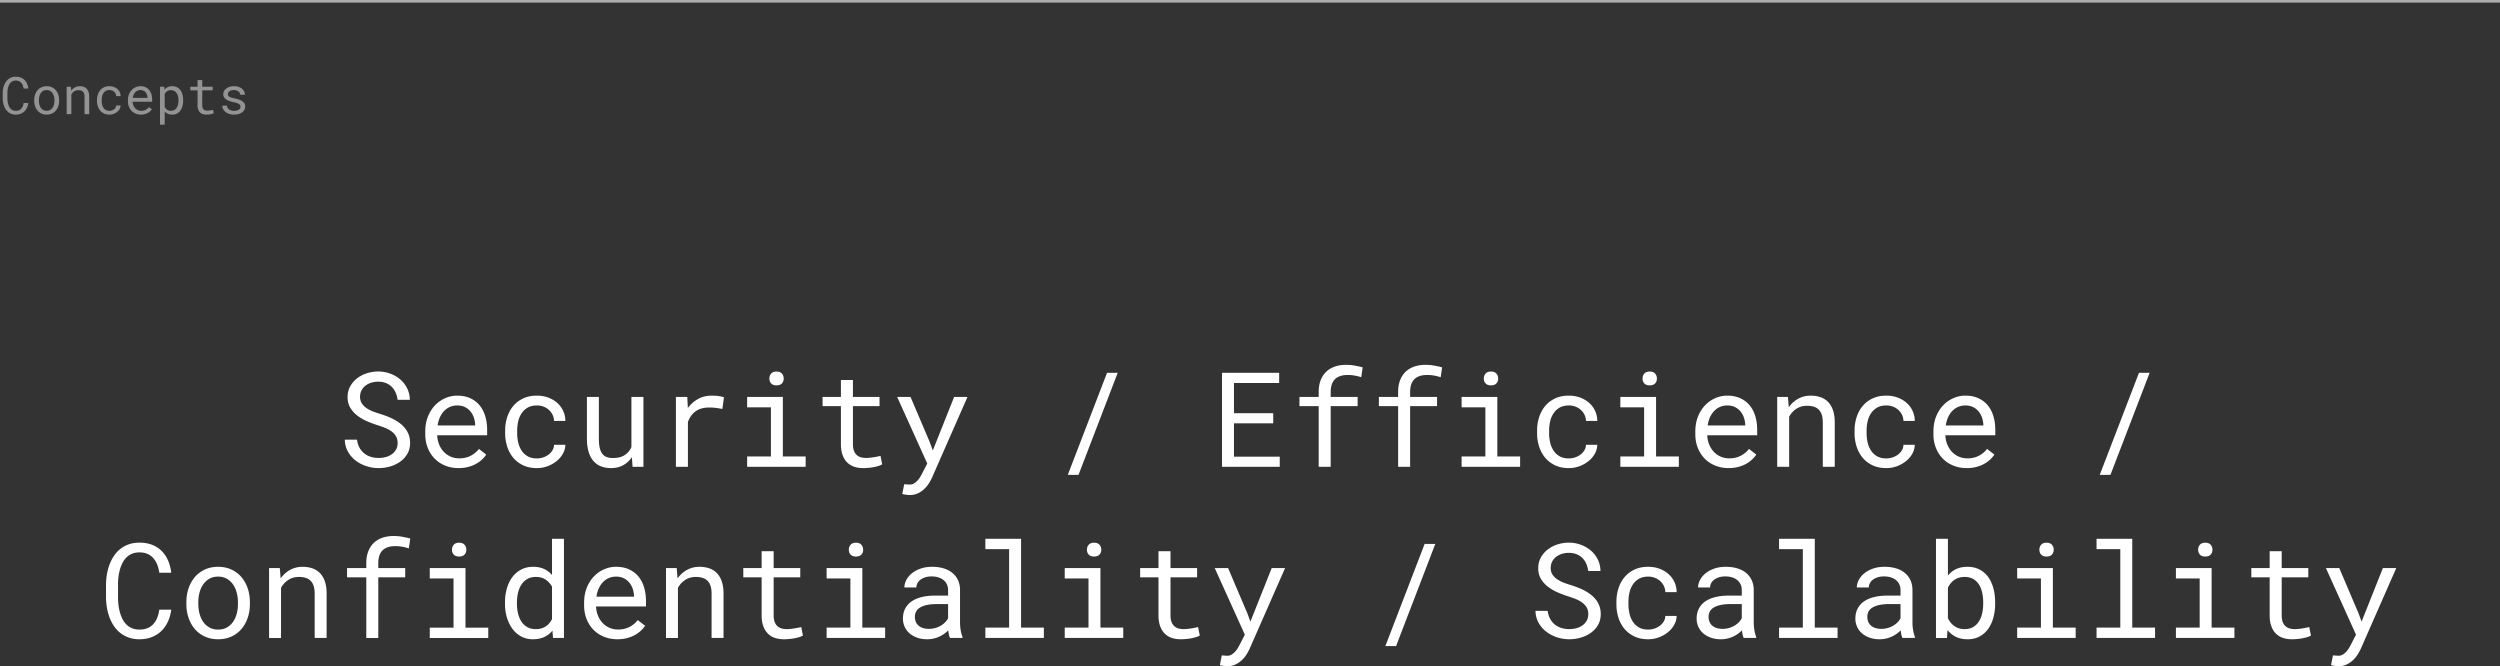 <svg height="257" width="964" xmlns="http://www.w3.org/2000/svg"><rect width="100%" height="100%" fill="#333333" stroke="none"/><g fill="none" fill-rule="evenodd"><path d="m153.326 170.836c0-1.112-.253-2.05-.76-2.814a6.77 6.77 0 0 0 -1.954-1.93 12.722 12.722 0 0 0 -2.627-1.307 73.27 73.27 0 0 0 -2.752-.947 41.445 41.445 0 0 1 -3.897-1.494 16.992 16.992 0 0 1 -3.61-2.141 10.79 10.79 0 0 1 -2.665-3.001c-.69-1.154-1.034-2.511-1.034-4.072 0-1.56.345-2.955 1.034-4.183a10.042 10.042 0 0 1 2.701-3.113 12.172 12.172 0 0 1 3.786-1.93c1.41-.44 2.83-.66 4.258-.66 1.577 0 3.096.262 4.557.785a12.595 12.595 0 0 1 3.885 2.203 10.789 10.789 0 0 1 2.714 3.437c.68 1.345 1.038 2.847 1.071 4.507h-4.731c-.133-1.046-.39-1.996-.772-2.851a7.052 7.052 0 0 0 -1.52-2.204 6.662 6.662 0 0 0 -2.253-1.432c-.872-.34-1.855-.51-2.951-.51-.88 0-1.74.124-2.577.373a6.93 6.93 0 0 0 -2.242 1.12 5.598 5.598 0 0 0 -1.569 1.844c-.39.73-.585 1.577-.585 2.54.017 1.046.282 1.93.797 2.652a6.879 6.879 0 0 0 1.955 1.83c.789.498 1.644.913 2.565 1.245s1.789.623 2.602.872c.897.282 1.801.602 2.715.959.913.356 1.793.767 2.64 1.232.846.465 1.634.988 2.365 1.569.73.581 1.37 1.241 1.917 1.98a9.018 9.018 0 0 1 1.283 2.44c.307.888.46 1.872.46 2.951 0 1.627-.36 3.047-1.083 4.258a9.766 9.766 0 0 1 -2.801 3.026c-1.146.805-2.44 1.411-3.885 1.818a15.92 15.92 0 0 1 -4.333.61 15.32 15.32 0 0 1 -4.731-.747 13.584 13.584 0 0 1 -4.147-2.154 11.283 11.283 0 0 1 -2.975-3.437c-.764-1.353-1.17-2.892-1.22-4.619h4.706c.15 1.129.456 2.13.921 3a7.32 7.32 0 0 0 1.793 2.217 7.523 7.523 0 0 0 2.528 1.37c.954.307 1.996.46 3.125.46.897 0 1.78-.112 2.652-.336a7.165 7.165 0 0 0 2.328-1.046 5.747 5.747 0 0 0 1.669-1.793c.432-.722.647-1.581.647-2.577zm23.533 9.662c-1.892 0-3.631-.324-5.217-.971-1.585-.648-2.943-1.552-4.071-2.714-1.13-1.163-2.01-2.54-2.64-4.134-.631-1.594-.946-3.329-.946-5.205v-1.046c0-2.175.348-4.121 1.046-5.84.697-1.718 1.622-3.17 2.776-4.357a12.114 12.114 0 0 1 3.935-2.727 11.35 11.35 0 0 1 4.52-.946c1.942 0 3.64.336 5.092 1.008 1.453.673 2.66 1.602 3.623 2.79.963 1.186 1.681 2.585 2.154 4.195s.71 3.354.71 5.23v2.067h-19.25c.05 1.228.287 2.382.71 3.461a8.991 8.991 0 0 0 1.743 2.826 8.054 8.054 0 0 0 2.653 1.906c1.029.464 2.166.697 3.411.697 1.644 0 3.105-.332 4.383-.996a9.507 9.507 0 0 0 3.187-2.64l2.814 2.191a10.69 10.69 0 0 1 -1.68 1.955 11.604 11.604 0 0 1 -2.329 1.656c-.88.482-1.876.868-2.988 1.158s-2.324.436-3.636.436zm-.598-24.155c-.93 0-1.81.17-2.64.51s-1.576.839-2.24 1.494c-.664.656-1.225 1.461-1.681 2.416-.457.955-.776 2.054-.959 3.3h14.493v-.35c-.05-.896-.22-1.784-.51-2.664a7.423 7.423 0 0 0 -1.283-2.365 6.417 6.417 0 0 0 -2.129-1.694c-.855-.431-1.872-.647-3.05-.647zm30.78 20.42c.83 0 1.64-.133 2.428-.399a7.166 7.166 0 0 0 2.104-1.108 5.772 5.772 0 0 0 1.482-1.668c.373-.64.568-1.333.585-2.08h4.358a7.144 7.144 0 0 1 -.934 3.424 9.837 9.837 0 0 1 -2.428 2.864 12.328 12.328 0 0 1 -3.486 1.967 11.65 11.65 0 0 1 -4.11.735c-2.041 0-3.826-.365-5.353-1.096-1.528-.73-2.802-1.714-3.823-2.95-1.02-1.237-1.789-2.665-2.303-4.284a16.788 16.788 0 0 1 -.772-5.117v-1.046c0-1.776.257-3.478.772-5.105.514-1.627 1.282-3.059 2.303-4.296s2.295-2.22 3.823-2.95c1.527-.731 3.312-1.096 5.354-1.096 1.594 0 3.059.253 4.395.76 1.336.505 2.49 1.194 3.461 2.066a9.36 9.36 0 0 1 2.279 3.1 9.094 9.094 0 0 1 .822 3.835h-4.358a5.611 5.611 0 0 0 -.536-2.303 6.268 6.268 0 0 0 -1.382-1.905 6.39 6.39 0 0 0 -2.079-1.295 7.07 7.07 0 0 0 -2.602-.473c-1.428 0-2.627.286-3.599.859a6.997 6.997 0 0 0 -2.353 2.241 9.45 9.45 0 0 0 -1.282 3.1 15.746 15.746 0 0 0 -.386 3.462v1.046c0 1.178.128 2.345.386 3.499a9.603 9.603 0 0 0 1.27 3.112 6.882 6.882 0 0 0 2.34 2.242c.972.572 2.18.859 3.624.859zm36.606-.473c-.896 1.328-2.017 2.361-3.362 3.1-1.344.739-2.897 1.108-4.656 1.108-1.411 0-2.69-.22-3.835-.66a7.354 7.354 0 0 1 -2.939-2.054c-.813-.93-1.44-2.113-1.88-3.549s-.66-3.158-.66-5.167v-16.012h4.607v16.062c0 1.46.116 2.673.349 3.635.232.963.58 1.731 1.046 2.304a3.736 3.736 0 0 0 1.705 1.208c.673.232 1.449.348 2.329.348 1.876 0 3.39-.382 4.545-1.145a6.95 6.95 0 0 0 2.577-3.088v-19.324h4.632v26.944h-4.184zm30.78-23.732c.431 0 .88.012 1.344.037.465.025.91.066 1.333.124.423.059.813.13 1.17.212.357.083.652.174.884.274l-.623 4.507c-.896-.199-1.747-.344-2.552-.435a22.44 22.44 0 0 0 -2.528-.137c-2.158 0-3.905.49-5.242 1.469-1.336.98-2.32 2.349-2.95 4.109v17.282h-4.632v-26.944h4.382l.225 4.283c1.095-1.478 2.41-2.644 3.947-3.499 1.535-.855 3.283-1.282 5.242-1.282zm13.67.498h13.772v22.96h8.79v3.984h-22.561v-3.984h9.164v-18.951h-9.164v-4.01zm8.567-7.073c0-.763.229-1.407.685-1.93.457-.522 1.15-.784 2.08-.784.913 0 1.602.262 2.066.784.465.523.698 1.167.698 1.93 0 .747-.233 1.37-.698 1.868-.464.498-1.153.747-2.067.747-.93 0-1.622-.249-2.079-.747-.456-.498-.685-1.12-.685-1.868zm32.224.548v6.525h10.26v3.56h-10.26v14.643c0 1.046.133 1.91.398 2.59.266.68.631 1.224 1.096 1.631s1 .693 1.606.86c.606.165 1.25.248 1.93.248.498 0 1.013-.029 1.544-.087s1.05-.128 1.557-.211c.506-.083.979-.17 1.419-.262.44-.091.801-.17 1.083-.236l.648 3.262a6.445 6.445 0 0 1 -1.395.61c-.548.174-1.145.324-1.793.448-.647.125-1.332.22-2.054.286-.722.067-1.44.1-2.154.1-1.196 0-2.312-.17-3.35-.51a6.943 6.943 0 0 1 -2.702-1.62c-.763-.738-1.365-1.692-1.805-2.863-.44-1.17-.66-2.586-.66-4.246v-14.642h-7.072v-3.561h7.072v-6.525zm29.609 23.906 1.195 3.263 8.218-20.644h5.155l-13.672 31.103a18.716 18.716 0 0 1 -1.207 2.216 11.24 11.24 0 0 1 -1.781 2.167 9.472 9.472 0 0 1 -2.44 1.668c-.93.448-2 .672-3.213.672a7.8 7.8 0 0 1 -.722-.037 13.054 13.054 0 0 1 -1.544-.237 80.2 80.2 0 0 1 -.573-.124l.747-3.76c.117 0 .274.008.474.025l.622.05a17.775 17.775 0 0 0 1.096.05c.63 0 1.208-.175 1.73-.524a6.635 6.635 0 0 0 1.395-1.245c.407-.481.755-.98 1.046-1.494.29-.515.519-.938.685-1.27l1.843-3.586-11.605-25.674h5.155zm57.375 12.676h-4.134l15.14-39.37h4.11zm75.08-19.872h-15.14v12.85h17.656v3.909h-22.263v-36.258h22.038v3.935h-17.431v11.654h15.14zm17.532 16.759v-23.383h-7.421v-3.561h7.42v-1.893c0-1.726.254-3.241.76-4.545.507-1.303 1.22-2.394 2.142-3.274.921-.88 2.03-1.544 3.324-1.992 1.295-.449 2.74-.673 4.333-.673 1.096 0 2.163.092 3.2.274 1.038.183 2.104.415 3.2.697l-.548 3.81a17.896 17.896 0 0 0 -2.378-.61 15.328 15.328 0 0 0 -2.901-.261c-2.158.016-3.781.564-4.868 1.643-1.088 1.08-1.632 2.723-1.632 4.931v1.893h10.385v3.56h-10.385v23.384zm30.63 0v-23.383h-7.421v-3.561h7.42v-1.893c0-1.726.254-3.241.76-4.545.506-1.303 1.22-2.394 2.142-3.274.921-.88 2.03-1.544 3.324-1.992 1.295-.449 2.74-.673 4.333-.673 1.096 0 2.162.092 3.2.274 1.038.183 2.104.415 3.2.697l-.548 3.81a17.896 17.896 0 0 0 -2.378-.61 15.328 15.328 0 0 0 -2.901-.261c-2.158.016-3.781.564-4.869 1.643-1.087 1.08-1.63 2.723-1.63 4.931v1.893h10.384v3.56h-10.385v23.384zm24.479-26.944h13.77v22.96h8.791v3.984h-22.561v-3.984h9.164v-18.951h-9.164v-4.01zm8.566-7.073c0-.763.228-1.407.685-1.93.456-.522 1.15-.784 2.08-.784.912 0 1.601.262 2.066.784.465.523.697 1.167.697 1.93 0 .747-.232 1.37-.697 1.868s-1.154.747-2.067.747c-.93 0-1.623-.249-2.08-.747-.456-.498-.684-1.12-.684-1.868zm32.796 30.78c.83 0 1.64-.133 2.428-.399a7.166 7.166 0 0 0 2.105-1.108 5.772 5.772 0 0 0 1.481-1.668c.374-.64.569-1.333.585-2.08h4.358a7.144 7.144 0 0 1 -.933 3.424 9.837 9.837 0 0 1 -2.428 2.864 12.328 12.328 0 0 1 -3.487 1.967 11.65 11.65 0 0 1 -4.109.735c-2.042 0-3.826-.365-5.354-1.096-1.527-.73-2.801-1.714-3.822-2.95-1.021-1.237-1.789-2.665-2.304-4.284a16.788 16.788 0 0 1 -.772-5.117v-1.046c0-1.776.258-3.478.772-5.105.515-1.627 1.283-3.059 2.304-4.296 1.02-1.237 2.295-2.22 3.822-2.95 1.528-.731 3.312-1.096 5.354-1.096 1.594 0 3.06.253 4.396.76 1.336.505 2.49 1.194 3.461 2.066a9.36 9.36 0 0 1 2.279 3.1 9.094 9.094 0 0 1 .821 3.835h-4.358a5.611 5.611 0 0 0 -.535-2.303 6.268 6.268 0 0 0 -1.382-1.905 6.39 6.39 0 0 0 -2.08-1.295 7.07 7.07 0 0 0 -2.602-.473c-1.427 0-2.627.286-3.598.859a6.997 6.997 0 0 0 -2.353 2.241 9.45 9.45 0 0 0 -1.283 3.1 15.746 15.746 0 0 0 -.386 3.462v1.046c0 1.178.129 2.345.386 3.499a9.603 9.603 0 0 0 1.27 3.112 6.882 6.882 0 0 0 2.341 2.242c.971.572 2.179.859 3.623.859zm19.847-23.707h13.771v22.96h8.791v3.984h-22.562v-3.984h9.165v-18.951h-9.165v-4.01zm8.567-7.073c0-.763.228-1.407.685-1.93.456-.522 1.15-.784 2.08-.784.912 0 1.601.262 2.066.784.465.523.697 1.167.697 1.93 0 .747-.232 1.37-.697 1.868s-1.154.747-2.067.747c-.93 0-1.623-.249-2.08-.747-.456-.498-.684-1.12-.684-1.868zm33.22 34.515c-1.893 0-3.632-.324-5.217-.971-1.586-.648-2.943-1.552-4.072-2.714-1.129-1.163-2.009-2.54-2.64-4.134-.63-1.594-.946-3.329-.946-5.205v-1.046c0-2.175.349-4.121 1.046-5.84.697-1.718 1.623-3.17 2.777-4.357a12.114 12.114 0 0 1 3.934-2.727 11.35 11.35 0 0 1 4.52-.946c1.942 0 3.64.336 5.092 1.008 1.453.673 2.66 1.602 3.624 2.79.963 1.186 1.68 2.585 2.154 4.195.473 1.61.71 3.354.71 5.23v2.067h-19.25c.05 1.228.286 2.382.71 3.461a8.991 8.991 0 0 0 1.743 2.826 8.054 8.054 0 0 0 2.652 1.906c1.03.464 2.167.697 3.412.697 1.643 0 3.104-.332 4.382-.996a9.507 9.507 0 0 0 3.188-2.64l2.814 2.191a10.69 10.69 0 0 1 -1.681 1.955 11.604 11.604 0 0 1 -2.328 1.656c-.88.482-1.876.868-2.989 1.158-1.112.29-2.324.436-3.635.436zm-.598-24.155c-.93 0-1.81.17-2.64.51s-1.577.839-2.24 1.494c-.665.656-1.225 1.461-1.682 2.416-.456.955-.776 2.054-.959 3.3h14.494v-.35c-.05-.896-.22-1.784-.51-2.664a7.423 7.423 0 0 0 -1.283-2.365 6.417 6.417 0 0 0 -2.13-1.694c-.854-.431-1.871-.647-3.05-.647zm23.433-3.287.324 3.984c.98-1.394 2.183-2.486 3.61-3.275 1.428-.788 3.022-1.19 4.782-1.207 1.411 0 2.693.199 3.847.597a7.354 7.354 0 0 1 2.951 1.868c.814.847 1.44 1.922 1.88 3.225s.66 2.851.66 4.644v17.108h-4.607v-17.008c0-1.196-.132-2.208-.398-3.038s-.66-1.503-1.183-2.017a4.621 4.621 0 0 0 -1.917-1.121c-.756-.233-1.623-.349-2.603-.349-1.544 0-2.9.386-4.071 1.158a8.539 8.539 0 0 0 -2.802 3.05v19.325h-4.607v-26.944zm37.951 23.707c.83 0 1.64-.133 2.428-.399a7.166 7.166 0 0 0 2.104-1.108 5.772 5.772 0 0 0 1.482-1.668c.374-.64.569-1.333.585-2.08h4.358a7.144 7.144 0 0 1 -.934 3.424 9.837 9.837 0 0 1 -2.428 2.864 12.328 12.328 0 0 1 -3.486 1.967 11.65 11.65 0 0 1 -4.109.735c-2.042 0-3.826-.365-5.354-1.096-1.527-.73-2.801-1.714-3.822-2.95-1.021-1.237-1.79-2.665-2.304-4.284a16.788 16.788 0 0 1 -.772-5.117v-1.046c0-1.776.258-3.478.772-5.105.515-1.627 1.283-3.059 2.304-4.296 1.02-1.237 2.295-2.22 3.822-2.95 1.528-.731 3.312-1.096 5.354-1.096 1.594 0 3.06.253 4.396.76 1.336.505 2.49 1.194 3.46 2.066a9.36 9.36 0 0 1 2.28 3.1 9.094 9.094 0 0 1 .821 3.835h-4.358a5.611 5.611 0 0 0 -.535-2.303 6.268 6.268 0 0 0 -1.382-1.905 6.39 6.39 0 0 0 -2.08-1.295 7.07 7.07 0 0 0 -2.602-.473c-1.427 0-2.627.286-3.598.859a6.997 6.997 0 0 0 -2.353 2.241 9.45 9.45 0 0 0 -1.283 3.1 15.746 15.746 0 0 0 -.386 3.462v1.046c0 1.178.129 2.345.386 3.499a9.603 9.603 0 0 0 1.27 3.112 6.882 6.882 0 0 0 2.341 2.242c.971.572 2.179.859 3.623.859zm31.029 3.735c-1.893 0-3.632-.324-5.217-.971-1.586-.648-2.943-1.552-4.072-2.714-1.129-1.163-2.009-2.54-2.64-4.134-.63-1.594-.946-3.329-.946-5.205v-1.046c0-2.175.349-4.121 1.046-5.84.697-1.718 1.623-3.17 2.777-4.357a12.114 12.114 0 0 1 3.934-2.727 11.35 11.35 0 0 1 4.52-.946c1.942 0 3.64.336 5.092 1.008 1.453.673 2.66 1.602 3.624 2.79.963 1.186 1.68 2.585 2.154 4.195.473 1.61.71 3.354.71 5.23v2.067h-19.25c.05 1.228.286 2.382.71 3.461a8.991 8.991 0 0 0 1.743 2.826 8.054 8.054 0 0 0 2.652 1.906c1.03.464 2.166.697 3.412.697 1.643 0 3.104-.332 4.382-.996a9.507 9.507 0 0 0 3.188-2.64l2.814 2.191a10.69 10.69 0 0 1 -1.681 1.955 11.604 11.604 0 0 1 -2.328 1.656c-.88.482-1.876.868-2.989 1.158-1.112.29-2.324.436-3.635.436zm-.598-24.155c-.93 0-1.81.17-2.64.51s-1.577.839-2.241 1.494c-.664.656-1.224 1.461-1.68 2.416-.457.955-.777 2.054-.96 3.3h14.494v-.35c-.05-.896-.22-1.784-.51-2.664a7.423 7.423 0 0 0 -1.283-2.365 6.417 6.417 0 0 0 -2.13-1.694c-.855-.431-1.871-.647-3.05-.647zm55.98 26.77h-4.133l15.14-39.37h4.11zm-747.755 51.98c-.216 1.677-.647 3.216-1.295 4.62-.647 1.402-1.49 2.606-2.527 3.61-1.038 1.004-2.266 1.785-3.686 2.34-1.42.557-3 .835-4.744.835-1.494 0-2.851-.212-4.071-.635a11.206 11.206 0 0 1 -3.262-1.756 11.653 11.653 0 0 1 -2.466-2.64 16.032 16.032 0 0 1 -1.718-3.311 19.91 19.91 0 0 1 -1.021-3.76 25.485 25.485 0 0 1 -.361-3.985v-5.055c.016-1.345.137-2.673.361-3.984a19.91 19.91 0 0 1 1.021-3.76 16.345 16.345 0 0 1 1.718-3.325 11.54 11.54 0 0 1 2.466-2.652 11.244 11.244 0 0 1 3.25-1.756c1.211-.423 2.573-.635 4.083-.635 1.81 0 3.429.278 4.856.834 1.428.557 2.656 1.345 3.686 2.366s1.855 2.245 2.478 3.673c.622 1.428 1.033 3.005 1.232 4.732h-4.607a13.571 13.571 0 0 0 -.772-3.063 8.438 8.438 0 0 0 -1.469-2.49 6.503 6.503 0 0 0 -2.254-1.681c-.888-.407-1.938-.61-3.15-.61-1.095 0-2.062.178-2.9.535a6.682 6.682 0 0 0 -2.167 1.457 8.324 8.324 0 0 0 -1.52 2.141 14.027 14.027 0 0 0 -.983 2.59 18.55 18.55 0 0 0 -.535 2.802c-.108.954-.162 1.88-.162 2.776v5.105c0 .897.054 1.822.162 2.777.107.954.286 1.892.535 2.814.249.921.573 1.789.971 2.602a8.139 8.139 0 0 0 1.52 2.154 6.762 6.762 0 0 0 2.166 1.47c.83.356 1.801.535 2.913.535 1.212 0 2.262-.191 3.15-.573a6.316 6.316 0 0 0 2.254-1.606 7.974 7.974 0 0 0 1.47-2.44c.365-.939.622-1.956.771-3.051zm5.827-2.814c0-1.943.283-3.748.847-5.416.565-1.669 1.374-3.117 2.428-4.346a11.307 11.307 0 0 1 3.847-2.901c1.511-.706 3.213-1.058 5.105-1.058 1.91 0 3.624.352 5.143 1.058a11.275 11.275 0 0 1 3.86 2.901c1.054 1.229 1.863 2.677 2.428 4.346.564 1.668.846 3.473.846 5.416v.548c0 1.942-.282 3.743-.846 5.403-.565 1.66-1.374 3.105-2.428 4.333a11.17 11.17 0 0 1 -3.848 2.89c-1.51.696-3.212 1.045-5.105 1.045-1.909 0-3.623-.349-5.142-1.046a11.139 11.139 0 0 1 -3.86-2.889c-1.054-1.228-1.863-2.672-2.428-4.333-.564-1.66-.847-3.46-.847-5.403zm4.607.548c0 1.328.158 2.594.473 3.797.316 1.204.793 2.262 1.432 3.175a7.068 7.068 0 0 0 2.403 2.167c.963.531 2.084.797 3.362.797 1.262 0 2.37-.266 3.325-.797a7.105 7.105 0 0 0 2.39-2.167c.64-.913 1.117-1.971 1.432-3.175.316-1.203.473-2.47.473-3.797v-.548c0-1.312-.161-2.57-.485-3.773-.324-1.204-.805-2.262-1.445-3.175a7.23 7.23 0 0 0 -2.39-2.179c-.955-.54-2.071-.81-3.35-.81-1.278 0-2.39.27-3.336.81a7.272 7.272 0 0 0 -2.379 2.18c-.639.912-1.116 1.97-1.432 3.174a14.822 14.822 0 0 0 -.473 3.773zm31.427-13.771.324 3.984c.98-1.394 2.183-2.486 3.61-3.275 1.428-.788 3.022-1.19 4.782-1.207 1.411 0 2.694.199 3.847.597a7.354 7.354 0 0 1 2.951 1.868c.814.847 1.44 1.922 1.88 3.225s.66 2.851.66 4.644v17.108h-4.607v-17.008c0-1.196-.132-2.208-.398-3.038s-.66-1.503-1.183-2.017a4.621 4.621 0 0 0 -1.917-1.121c-.756-.233-1.623-.349-2.603-.349-1.544 0-2.9.386-4.071 1.158a8.539 8.539 0 0 0 -2.802 3.05v19.325h-4.607v-26.944zm33.344 26.944v-23.383h-7.42v-3.561h7.42v-1.893c0-1.726.253-3.241.76-4.545.506-1.303 1.22-2.394 2.141-3.274.922-.88 2.03-1.544 3.325-1.992 1.295-.449 2.74-.673 4.333-.673 1.096 0 2.162.092 3.2.274 1.037.183 2.104.415 3.2.697l-.548 3.81a17.896 17.896 0 0 0 -2.378-.61 15.328 15.328 0 0 0 -2.901-.261c-2.159.016-3.781.564-4.869 1.643-1.087 1.08-1.63 2.723-1.63 4.931v1.893h10.383v3.56h-10.384v23.384zm24.48-26.944h13.77v22.96h8.79v3.984h-22.56v-3.984h9.163v-18.951h-9.164v-4.01zm8.566-7.073c0-.763.228-1.407.685-1.93.456-.522 1.15-.784 2.079-.784.913 0 1.602.262 2.067.784.465.523.697 1.167.697 1.93 0 .747-.232 1.37-.697 1.868s-1.154.747-2.067.747c-.93 0-1.623-.249-2.08-.747-.456-.498-.684-1.12-.684-1.868zm20.445 20.32c0-2.008.253-3.855.76-5.54.505-1.685 1.228-3.134 2.166-4.346a10.061 10.061 0 0 1 3.399-2.838c1.328-.681 2.814-1.021 4.457-1.021 1.61 0 3.018.27 4.221.809a8.816 8.816 0 0 1 3.125 2.353v-13.97h4.607v38.25h-4.233l-.2-2.839a8.811 8.811 0 0 1 -3.212 2.49c-1.245.565-2.697.847-4.358.847-1.626 0-3.1-.349-4.42-1.046a10.128 10.128 0 0 1 -3.374-2.889c-.93-1.228-1.652-2.677-2.166-4.345-.515-1.668-.772-3.466-.772-5.391v-.523zm4.606.524c0 1.311.142 2.556.424 3.735s.718 2.216 1.307 3.113a6.58 6.58 0 0 0 2.254 2.129c.913.523 2.009.784 3.287.784.78 0 1.486-.09 2.117-.274a6.237 6.237 0 0 0 3.088-2.004c.398-.473.747-1 1.045-1.581v-12.501a7.796 7.796 0 0 0 -2.415-2.702c-1.013-.706-2.274-1.059-3.785-1.059-1.295 0-2.403.266-3.325.797a6.617 6.617 0 0 0 -2.266 2.154c-.59.905-1.025 1.95-1.307 3.138a16.155 16.155 0 0 0 -.424 3.748zm38.773 13.671c-1.892 0-3.631-.324-5.217-.971-1.585-.648-2.942-1.552-4.071-2.714-1.129-1.163-2.009-2.54-2.64-4.134-.63-1.594-.946-3.329-.946-5.205v-1.046c0-2.175.349-4.121 1.046-5.84.697-1.718 1.623-3.17 2.776-4.357a12.114 12.114 0 0 1 3.935-2.727 11.35 11.35 0 0 1 4.52-.946c1.942 0 3.64.336 5.092 1.008 1.453.673 2.66 1.602 3.624 2.79.963 1.186 1.68 2.585 2.154 4.195.473 1.61.71 3.354.71 5.23v2.067h-19.25c.05 1.228.286 2.382.71 3.461a8.991 8.991 0 0 0 1.743 2.826 8.054 8.054 0 0 0 2.652 1.906c1.03.464 2.166.697 3.411.697 1.644 0 3.105-.332 4.383-.996a9.507 9.507 0 0 0 3.188-2.64l2.814 2.191a10.69 10.69 0 0 1 -1.681 1.955 11.604 11.604 0 0 1 -2.329 1.656c-.88.482-1.876.868-2.988 1.158s-2.324.436-3.636.436zm-.597-24.155c-.93 0-1.81.17-2.64.51s-1.577.839-2.241 1.494c-.664.656-1.224 1.461-1.681 2.416s-.776 2.054-.959 3.3h14.493v-.35c-.05-.896-.22-1.784-.51-2.664a7.423 7.423 0 0 0 -1.283-2.365 6.417 6.417 0 0 0 -2.129-1.694c-.855-.431-1.871-.647-3.05-.647zm23.433-3.287.324 3.984c.98-1.394 2.183-2.486 3.61-3.275 1.428-.788 3.022-1.19 4.782-1.207 1.41 0 2.693.199 3.847.597a7.354 7.354 0 0 1 2.951 1.868c.814.847 1.44 1.922 1.88 3.225s.66 2.851.66 4.644v17.108h-4.607v-17.008c0-1.196-.133-2.208-.398-3.038-.266-.83-.66-1.503-1.183-2.017a4.621 4.621 0 0 0 -1.918-1.121c-.755-.233-1.622-.349-2.602-.349-1.544 0-2.901.386-4.071 1.158a8.539 8.539 0 0 0 -2.802 3.05v19.325h-4.607v-26.944zm37.378-6.525v6.525h10.26v3.56h-10.26v14.643c0 1.046.133 1.91.399 2.59.265.68.63 1.224 1.095 1.631s1 .693 1.607.86c.606.165 1.249.248 1.93.248.498 0 1.012-.029 1.544-.087.53-.058 1.05-.128 1.556-.211s.98-.17 1.42-.262c.44-.091.8-.17 1.083-.236l.647 3.262a6.445 6.445 0 0 1 -1.394.61c-.548.174-1.146.324-1.793.448-.648.125-1.333.22-2.055.286-.722.067-1.44.1-2.154.1-1.195 0-2.312-.17-3.35-.51a6.943 6.943 0 0 1 -2.701-1.62c-.764-.738-1.366-1.692-1.806-2.863-.44-1.17-.66-2.586-.66-4.246v-14.642h-7.072v-3.561h7.072v-6.525zm20.42 6.525h13.771v22.96h8.79v3.984h-22.56v-3.984h9.163v-18.951h-9.164v-4.01zm8.567-7.073c0-.763.228-1.407.684-1.93.457-.522 1.15-.784 2.08-.784.913 0 1.602.262 2.067.784.465.523.697 1.167.697 1.93 0 .747-.232 1.37-.697 1.868s-1.154.747-2.067.747c-.93 0-1.623-.249-2.08-.747-.456-.498-.684-1.12-.684-1.868zm39.022 34.017c-.183-.349-.328-.784-.436-1.307a14.277 14.277 0 0 1 -.237-1.631c-.465.464-.983.904-1.556 1.32-.573.414-1.204.78-1.893 1.095s-1.423.565-2.204.747c-.78.183-1.61.274-2.49.274-1.428 0-2.718-.207-3.872-.623-1.154-.415-2.133-.975-2.939-1.68a7.329 7.329 0 0 1 -1.867-2.516 7.544 7.544 0 0 1 -.66-3.15c0-1.477.294-2.772.884-3.884a7.702 7.702 0 0 1 2.503-2.777c1.079-.739 2.378-1.29 3.897-1.656 1.519-.365 3.216-.548 5.092-.548h5.03v-2.117c0-.813-.149-1.544-.448-2.191a4.685 4.685 0 0 0 -1.27-1.656c-.548-.457-1.216-.81-2.004-1.058-.789-.25-1.673-.374-2.652-.374-.914 0-1.731.116-2.453.349-.723.232-1.333.54-1.83.921a4.096 4.096 0 0 0 -1.159 1.357 3.471 3.471 0 0 0 -.41 1.631h-4.632c.016-.98.27-1.942.76-2.888.489-.947 1.194-1.797 2.116-2.553.921-.755 2.042-1.365 3.362-1.83s2.818-.697 4.495-.697c1.527 0 2.946.186 4.258.56 1.311.373 2.444.938 3.399 1.693a8.01 8.01 0 0 1 2.254 2.827c.548 1.129.821 2.448.821 3.96v12.525c0 .897.083 1.847.25 2.851.166 1.005.398 1.88.697 2.628v.398zm-8.143-3.511c.896 0 1.734-.116 2.515-.349.78-.232 1.49-.54 2.129-.921a7.731 7.731 0 0 0 1.656-1.308c.465-.49.83-1 1.096-1.531v-5.454h-4.284c-2.69 0-4.78.399-6.275 1.196-1.494.796-2.241 2.05-2.241 3.76 0 .664.112 1.278.336 1.843a3.87 3.87 0 0 0 1.008 1.456c.449.407 1.013.727 1.694.96.68.232 1.47.348 2.366.348zm21.764-34.739h13.771v34.266h8.79v3.984h-22.56v-3.984h9.163v-30.257h-9.164zm30.605 11.306h13.771v22.96h8.79v3.984h-22.56v-3.984h9.163v-18.951h-9.164v-4.01zm8.567-7.073c0-.763.228-1.407.684-1.93.457-.522 1.15-.784 2.08-.784.913 0 1.602.262 2.067.784.464.523.697 1.167.697 1.93 0 .747-.233 1.37-.697 1.868-.465.498-1.154.747-2.067.747-.93 0-1.623-.249-2.08-.747-.456-.498-.684-1.12-.684-1.868zm32.223.548v6.525h10.26v3.56h-10.26v14.643c0 1.046.133 1.91.399 2.59.265.68.63 1.224 1.095 1.631s1 .693 1.607.86c.606.165 1.249.248 1.93.248.498 0 1.012-.029 1.543-.087.532-.058 1.05-.128 1.557-.211.506-.083.98-.17 1.42-.262.44-.091.8-.17 1.083-.236l.647 3.262a6.445 6.445 0 0 1 -1.395.61c-.547.174-1.145.324-1.793.448-.647.125-1.332.22-2.054.286-.722.067-1.44.1-2.154.1-1.195 0-2.312-.17-3.35-.51a6.943 6.943 0 0 1 -2.701-1.62c-.764-.738-1.366-1.692-1.806-2.863-.44-1.17-.66-2.586-.66-4.246v-14.642h-7.072v-3.561h7.072v-6.525zm29.61 23.906 1.194 3.263 8.218-20.644h5.155l-13.671 31.103a18.716 18.716 0 0 1 -1.208 2.216 11.24 11.24 0 0 1 -1.78 2.167 9.472 9.472 0 0 1 -2.441 1.668c-.93.448-2 .672-3.213.672a7.8 7.8 0 0 1 -.722-.037 13.053 13.053 0 0 1 -1.544-.237 80.2 80.2 0 0 1 -.572-.124l.747-3.76c.116 0 .274.008.473.025l.622.05a17.775 17.775 0 0 0 1.096.05c.63 0 1.208-.175 1.73-.524a6.635 6.635 0 0 0 1.395-1.245c.407-.481.756-.98 1.046-1.494.29-.515.519-.938.685-1.27l1.843-3.586-11.605-25.674h5.155l7.396 17.381zm57.374 12.676h-4.134l15.14-39.37h4.11zm74.11-12.277c0-1.112-.254-2.05-.76-2.814a6.77 6.77 0 0 0 -1.955-1.93 12.722 12.722 0 0 0 -2.627-1.307 73.272 73.272 0 0 0 -2.752-.947 41.445 41.445 0 0 1 -3.897-1.494 16.992 16.992 0 0 1 -3.61-2.141 10.79 10.79 0 0 1 -2.665-3.001c-.69-1.154-1.034-2.511-1.034-4.072 0-1.56.345-2.955 1.034-4.183a10.042 10.042 0 0 1 2.702-3.113 12.172 12.172 0 0 1 3.785-1.93c1.41-.44 2.83-.66 4.258-.66 1.577 0 3.096.262 4.557.785a12.595 12.595 0 0 1 3.885 2.203 10.789 10.789 0 0 1 2.714 3.437c.68 1.345 1.038 2.847 1.071 4.507h-4.731c-.133-1.046-.39-1.996-.772-2.851a7.052 7.052 0 0 0 -1.52-2.204 6.662 6.662 0 0 0 -2.253-1.432c-.872-.34-1.855-.51-2.951-.51-.88 0-1.739.124-2.577.373a6.93 6.93 0 0 0 -2.242 1.12 5.598 5.598 0 0 0 -1.568 1.844c-.39.73-.586 1.577-.586 2.54.017 1.046.283 1.93.797 2.652a6.879 6.879 0 0 0 1.955 1.83c.789.498 1.644.913 2.565 1.245s1.789.623 2.602.872c.897.282 1.802.602 2.715.959.913.356 1.793.767 2.64 1.232.846.465 1.635.988 2.365 1.569s1.37 1.241 1.917 1.98a9.018 9.018 0 0 1 1.283 2.44c.307.888.46 1.872.46 2.951 0 1.627-.36 3.047-1.083 4.258a9.766 9.766 0 0 1 -2.801 3.026c-1.146.805-2.44 1.411-3.885 1.818a15.92 15.92 0 0 1 -4.333.61 15.32 15.32 0 0 1 -4.731-.747 13.584 13.584 0 0 1 -4.147-2.154 11.283 11.283 0 0 1 -2.975-3.437c-.764-1.353-1.17-2.892-1.22-4.619h4.706c.15 1.129.456 2.13.921 3a7.32 7.32 0 0 0 1.793 2.217 7.523 7.523 0 0 0 2.528 1.37c.954.307 1.996.46 3.125.46.897 0 1.78-.112 2.652-.336a7.165 7.165 0 0 0 2.329-1.046 5.747 5.747 0 0 0 1.668-1.793c.432-.722.647-1.581.647-2.577zm23.109 5.927c.83 0 1.64-.133 2.428-.399a7.166 7.166 0 0 0 2.104-1.108 5.772 5.772 0 0 0 1.482-1.668c.373-.64.568-1.333.585-2.08h4.358a7.144 7.144 0 0 1 -.934 3.424 9.837 9.837 0 0 1 -2.428 2.864 12.328 12.328 0 0 1 -3.486 1.967 11.65 11.65 0 0 1 -4.11.735c-2.041 0-3.826-.365-5.353-1.096-1.528-.73-2.802-1.714-3.823-2.95-1.02-1.237-1.788-2.665-2.303-4.284a16.788 16.788 0 0 1 -.772-5.117v-1.046c0-1.776.257-3.478.772-5.105s1.282-3.059 2.303-4.296 2.295-2.22 3.823-2.95c1.527-.731 3.312-1.096 5.354-1.096 1.594 0 3.059.253 4.395.76 1.337.505 2.49 1.194 3.462 2.066a9.36 9.36 0 0 1 2.278 3.1 9.094 9.094 0 0 1 .822 3.835h-4.358a5.611 5.611 0 0 0 -.535-2.303 6.268 6.268 0 0 0 -1.383-1.905 6.39 6.39 0 0 0 -2.079-1.295 7.07 7.07 0 0 0 -2.602-.473c-1.428 0-2.627.286-3.599.859a6.997 6.997 0 0 0 -2.353 2.241 9.45 9.45 0 0 0 -1.282 3.1 15.746 15.746 0 0 0 -.386 3.462v1.046c0 1.178.128 2.345.386 3.499a9.603 9.603 0 0 0 1.27 3.112 6.882 6.882 0 0 0 2.34 2.242c.972.572 2.18.859 3.624.859zm36.83 3.237c-.182-.349-.327-.784-.435-1.307a14.277 14.277 0 0 1 -.237-1.631c-.465.464-.984.904-1.556 1.32-.573.414-1.204.78-1.893 1.095s-1.423.565-2.204.747c-.78.183-1.61.274-2.49.274-1.428 0-2.719-.207-3.872-.623-1.154-.415-2.134-.975-2.939-1.68a7.329 7.329 0 0 1 -1.867-2.516 7.544 7.544 0 0 1 -.66-3.15c0-1.477.294-2.772.884-3.884a7.702 7.702 0 0 1 2.502-2.777c1.08-.739 2.378-1.29 3.898-1.656 1.519-.365 3.216-.548 5.092-.548h5.03v-2.117c0-.813-.15-1.544-.448-2.191a4.685 4.685 0 0 0 -1.27-1.656c-.548-.457-1.216-.81-2.005-1.058-.788-.25-1.672-.374-2.652-.374-.913 0-1.73.116-2.453.349-.722.232-1.332.54-1.83.921a4.096 4.096 0 0 0 -1.158 1.357 3.471 3.471 0 0 0 -.41 1.631h-4.633c.017-.98.27-1.942.76-2.888.49-.947 1.195-1.797 2.117-2.553.921-.755 2.042-1.365 3.361-1.83 1.32-.465 2.819-.697 4.495-.697 1.528 0 2.947.186 4.259.56 1.311.373 2.444.938 3.399 1.693a8.01 8.01 0 0 1 2.254 2.827c.547 1.129.821 2.448.821 3.96v12.525c0 .897.083 1.847.25 2.851.165 1.005.398 1.88.697 2.628v.398zm-8.143-3.511c.897 0 1.735-.116 2.515-.349.78-.232 1.49-.54 2.13-.921a7.731 7.731 0 0 0 1.656-1.308c.464-.49.83-1 1.095-1.531v-5.454h-4.283c-2.69 0-4.781.399-6.275 1.196-1.494.796-2.241 2.05-2.241 3.76 0 .664.112 1.278.336 1.843a3.87 3.87 0 0 0 1.008 1.456c.449.407 1.013.727 1.694.96.68.232 1.469.348 2.365.348zm21.765-34.739h13.771v34.266h8.79v3.984h-22.561v-3.984h9.164v-30.257h-9.164zm47.588 38.25c-.182-.349-.328-.784-.435-1.307a14.277 14.277 0 0 1 -.237-1.631c-.465.464-.984.904-1.556 1.32-.573.414-1.204.78-1.893 1.095s-1.424.565-2.204.747c-.78.183-1.61.274-2.49.274-1.428 0-2.719-.207-3.872-.623-1.154-.415-2.134-.975-2.939-1.68a7.329 7.329 0 0 1 -1.868-2.516 7.544 7.544 0 0 1 -.66-3.15c0-1.477.295-2.772.885-3.884a7.702 7.702 0 0 1 2.502-2.777c1.08-.739 2.378-1.29 3.898-1.656 1.519-.365 3.216-.548 5.092-.548h5.03v-2.117c0-.813-.15-1.544-.448-2.191a4.685 4.685 0 0 0 -1.27-1.656c-.548-.457-1.216-.81-2.005-1.058-.788-.25-1.672-.374-2.652-.374-.913 0-1.73.116-2.453.349-.722.232-1.332.54-1.83.921a4.096 4.096 0 0 0 -1.158 1.357 3.471 3.471 0 0 0 -.41 1.631h-4.633c.017-.98.27-1.942.76-2.888.49-.947 1.195-1.797 2.117-2.553.921-.755 2.042-1.365 3.361-1.83 1.32-.465 2.819-.697 4.495-.697 1.528 0 2.947.186 4.259.56 1.311.373 2.444.938 3.399 1.693a8.01 8.01 0 0 1 2.253 2.827c.548 1.129.822 2.448.822 3.96v12.525c0 .897.083 1.847.25 2.851.165 1.005.398 1.88.697 2.628v.398zm-8.143-3.511c.897 0 1.735-.116 2.515-.349.78-.232 1.49-.54 2.13-.921a7.731 7.731 0 0 0 1.656-1.308c.464-.49.83-1 1.095-1.531v-5.454h-4.283c-2.69 0-4.781.399-6.275 1.196-1.494.796-2.241 2.05-2.241 3.76 0 .664.112 1.278.336 1.843a3.87 3.87 0 0 0 1.008 1.456c.448.407 1.013.727 1.694.96.68.232 1.469.348 2.365.348zm43.878-9.662c0 1.925-.232 3.723-.697 5.391s-1.146 3.117-2.042 4.345a9.654 9.654 0 0 1 -3.324 2.89c-1.32.696-2.835 1.045-4.545 1.045-1.727 0-3.225-.307-4.495-.921a9.14 9.14 0 0 1 -3.25-2.64l-.224 3.063h-4.233v-38.25h4.607v14.194a8.837 8.837 0 0 1 3.187-2.515c1.245-.58 2.698-.871 4.358-.871 1.727 0 3.254.34 4.582 1.02a9.478 9.478 0 0 1 3.337 2.84c.896 1.211 1.577 2.66 2.042 4.345s.697 3.532.697 5.54zm-4.607-.523c0-1.312-.128-2.561-.386-3.748-.257-1.187-.668-2.233-1.232-3.138a6.328 6.328 0 0 0 -2.217-2.154c-.913-.531-2.033-.797-3.361-.797a7.32 7.32 0 0 0 -2.192.312 6.241 6.241 0 0 0 -1.78.871 7.002 7.002 0 0 0 -1.395 1.32 8.278 8.278 0 0 0 -1.033 1.656v11.779c.298.597.651 1.15 1.058 1.656s.876.95 1.407 1.332a6.232 6.232 0 0 0 1.793.884 7.32 7.32 0 0 0 2.191.311c1.262 0 2.345-.261 3.25-.784a6.398 6.398 0 0 0 2.216-2.13c.573-.896.996-1.933 1.27-3.112a16.46 16.46 0 0 0 .411-3.735zm13.099-13.248h13.77v22.96h8.791v3.984h-22.561v-3.984h9.164v-18.951h-9.164v-4.01zm8.566-7.073c0-.763.229-1.407.685-1.93.457-.522 1.15-.784 2.08-.784.913 0 1.602.262 2.066.784.465.523.698 1.167.698 1.93 0 .747-.233 1.37-.698 1.868-.464.498-1.153.747-2.066.747-.93 0-1.623-.249-2.08-.747-.456-.498-.685-1.12-.685-1.868zm22.039-4.233h13.77v34.266h8.791v3.984h-22.561v-3.984h9.164v-30.257h-9.164zm30.605 11.306h13.77v22.96h8.791v3.984h-22.561v-3.984h9.164v-18.951h-9.164v-4.01zm8.566-7.073c0-.763.229-1.407.685-1.93.457-.522 1.15-.784 2.08-.784.913 0 1.602.262 2.066.784.465.523.698 1.167.698 1.93 0 .747-.233 1.37-.698 1.868-.464.498-1.153.747-2.067.747-.93 0-1.622-.249-2.079-.747-.456-.498-.685-1.12-.685-1.868zm32.224.548v6.525h10.26v3.56h-10.26v14.643c0 1.046.133 1.91.398 2.59.266.68.631 1.224 1.096 1.631s1 .693 1.606.86c.606.165 1.25.248 1.93.248.498 0 1.013-.029 1.544-.087s1.05-.128 1.557-.211c.506-.083.979-.17 1.419-.262.44-.091.801-.17 1.083-.236l.648 3.262a6.445 6.445 0 0 1 -1.395.61c-.548.174-1.145.324-1.793.448-.647.125-1.332.22-2.054.286-.722.067-1.44.1-2.154.1-1.196 0-2.312-.17-3.35-.51a6.943 6.943 0 0 1 -2.702-1.62c-.763-.738-1.365-1.692-1.805-2.863-.44-1.17-.66-2.586-.66-4.246v-14.642h-7.072v-3.561h7.072v-6.525zm29.609 23.906 1.195 3.263 8.218-20.644h5.155l-13.672 31.103a18.716 18.716 0 0 1 -1.207 2.216 11.24 11.24 0 0 1 -1.781 2.167 9.472 9.472 0 0 1 -2.44 1.668c-.93.448-2 .672-3.213.672a7.8 7.8 0 0 1 -.722-.037 13.054 13.054 0 0 1 -1.544-.237 80.2 80.2 0 0 1 -.573-.124l.747-3.76c.117 0 .274.008.474.025l.622.05a17.775 17.775 0 0 0 1.096.05c.63 0 1.208-.175 1.73-.524a6.635 6.635 0 0 0 1.395-1.245c.407-.481.755-.98 1.046-1.494.29-.515.519-.938.685-1.27l1.843-3.586-11.605-25.674h5.155z" fill="#fff"/><path d="m10.908 39.723a6.178 6.178 0 0 1 -.508 1.811 4.672 4.672 0 0 1 -.99 1.416c-.408.394-.89.7-1.446.918a5.061 5.061 0 0 1 -1.86.327 4.847 4.847 0 0 1 -1.597-.249 4.395 4.395 0 0 1 -1.28-.688 4.57 4.57 0 0 1 -.966-1.035 6.287 6.287 0 0 1 -.674-1.3 7.808 7.808 0 0 1 -.4-1.474 9.994 9.994 0 0 1 -.142-1.562v-1.983a9.994 9.994 0 0 1 .142-1.562 7.808 7.808 0 0 1 .4-1.475 6.41 6.41 0 0 1 .674-1.304 4.41 4.41 0 0 1 2.241-1.729 4.836 4.836 0 0 1 1.602-.248c.71 0 1.344.109 1.904.327s1.041.527 1.445.928c.404.4.728.88.972 1.44s.405 1.179.483 1.856h-1.806c-.059-.43-.16-.83-.303-1.201a3.31 3.31 0 0 0 -.576-.977 2.55 2.55 0 0 0 -.884-.66c-.348-.159-.76-.238-1.235-.238-.43 0-.81.07-1.138.21a2.62 2.62 0 0 0 -.85.57c-.237.242-.436.522-.595.84a5.5 5.5 0 0 0 -.386 1.016 7.275 7.275 0 0 0 -.21 1.099 9.696 9.696 0 0 0 -.064 1.089v2.002c0 .351.021.714.064 1.089.042.374.112.742.21 1.103.097.361.224.702.38 1.02.157.32.355.601.596.845s.524.437.85.577c.325.14.706.21 1.143.21.475 0 .887-.075 1.235-.225s.643-.36.884-.63c.24-.27.433-.59.576-.957.143-.368.244-.767.303-1.196zm2.285-1.104c0-.762.111-1.47.332-2.124a5.089 5.089 0 0 1 .953-1.704 4.434 4.434 0 0 1 1.508-1.138c.593-.276 1.26-.415 2.002-.415.749 0 1.421.139 2.017.415.596.277 1.1.656 1.514 1.138.413.482.73 1.05.952 1.704.221.654.332 1.362.332 2.124v.215c0 .762-.11 1.468-.332 2.12a5.097 5.097 0 0 1 -.952 1.698 4.38 4.38 0 0 1 -1.51 1.133c-.592.274-1.259.41-2.001.41-.749 0-1.421-.136-2.017-.41a4.368 4.368 0 0 1 -1.513-1.133 5.097 5.097 0 0 1 -.953-1.699 6.543 6.543 0 0 1 -.332-2.119zm1.807.215c0 .52.062 1.017.186 1.49.123.471.31.886.561 1.244.25.358.565.642.942.85.378.208.818.312 1.319.312.495 0 .93-.104 1.304-.312s.686-.492.937-.85c.25-.358.438-.773.562-1.245.123-.472.185-.968.185-1.489v-.215c0-.514-.063-1.007-.19-1.48a3.93 3.93 0 0 0 -.567-1.244 2.835 2.835 0 0 0 -.937-.855c-.375-.212-.812-.317-1.314-.317-.501 0-.937.105-1.308.317a2.852 2.852 0 0 0 -.933.855c-.25.358-.438.773-.561 1.245a5.813 5.813 0 0 0 -.186 1.48zm12.324-5.4.127 1.562a4.196 4.196 0 0 1 1.416-1.284 3.89 3.89 0 0 1 1.875-.474 4.6 4.6 0 0 1 1.509.235c.452.156.838.4 1.157.732.32.332.565.754.738 1.265.172.51.258 1.118.258 1.821v6.709h-1.806v-6.67c0-.469-.052-.866-.157-1.191a1.898 1.898 0 0 0 -.463-.791 1.812 1.812 0 0 0 -.752-.44 3.473 3.473 0 0 0 -1.02-.137c-.606 0-1.139.152-1.598.455a3.349 3.349 0 0 0 -1.098 1.196v7.578h-1.807v-10.566zm14.883 9.296a2.963 2.963 0 0 0 1.777-.59c.241-.186.435-.404.581-.655.147-.25.223-.522.23-.815h1.709a2.802 2.802 0 0 1 -.366 1.343c-.238.426-.555.8-.952 1.123-.398.322-.853.58-1.368.771a4.569 4.569 0 0 1 -1.611.288c-.8 0-1.5-.143-2.1-.43a4.343 4.343 0 0 1 -1.499-1.157 4.978 4.978 0 0 1 -.903-1.68 6.584 6.584 0 0 1 -.303-2.006v-.41c0-.697.101-1.364.303-2.002a4.97 4.97 0 0 1 .903-1.685c.4-.485.9-.87 1.5-1.157.598-.286 1.298-.43 2.099-.43.625 0 1.2.1 1.724.298.524.199.976.469 1.357.81.38.342.679.748.894 1.217.214.468.322.97.322 1.503h-1.71a2.2 2.2 0 0 0 -.209-.903 2.458 2.458 0 0 0 -1.357-1.255 2.773 2.773 0 0 0 -1.021-.185c-.56 0-1.03.112-1.411.337-.381.224-.689.517-.923.878a3.706 3.706 0 0 0 -.503 1.216c-.1.45-.151.902-.151 1.358v.41c0 .462.05.92.151 1.372s.267.86.498 1.22c.231.362.537.655.918.88.381.224.855.336 1.421.336zm12.168 1.465a5.361 5.361 0 0 1 -2.046-.38 4.642 4.642 0 0 1 -1.597-1.065 4.87 4.87 0 0 1 -1.035-1.621 5.496 5.496 0 0 1 -.37-2.041v-.41c0-.853.136-1.616.41-2.29a5.25 5.25 0 0 1 1.088-1.71 4.75 4.75 0 0 1 1.543-1.069 4.451 4.451 0 0 1 1.773-.37c.761 0 1.427.131 1.997.395a3.92 3.92 0 0 1 1.42 1.094c.378.465.66 1.014.845 1.645.186.632.279 1.315.279 2.05v.811h-7.55c.02.482.113.935.28 1.358.165.423.393.792.683 1.108a3.158 3.158 0 0 0 2.378 1.02c.644 0 1.217-.13 1.718-.39.502-.26.918-.605 1.25-1.035l1.104.86a4.192 4.192 0 0 1 -.66.766 4.55 4.55 0 0 1 -.912.65c-.345.188-.736.34-1.172.453-.436.114-.912.171-1.426.171zm-.234-9.472c-.365 0-.71.066-1.036.2a2.7 2.7 0 0 0 -.878.586c-.26.257-.48.573-.66.947a4.502 4.502 0 0 0 -.376 1.294h5.684v-.137c-.02-.351-.086-.7-.2-1.045a2.911 2.911 0 0 0 -.503-.927 2.517 2.517 0 0 0 -.835-.664c-.335-.17-.734-.254-1.196-.254zm16.484 4.111a7.85 7.85 0 0 1 -.273 2.114 5.252 5.252 0 0 1 -.801 1.704c-.352.482-.786.86-1.304 1.133-.518.274-1.108.41-1.772.41-.645 0-1.213-.104-1.704-.312a3.536 3.536 0 0 1 -1.265-.899v5.078h-1.807v-14.628h1.65l.089 1.152c.351-.436.776-.77 1.274-1.001s1.076-.347 1.733-.347c.677 0 1.276.134 1.797.4.521.268.957.639 1.309 1.114.351.475.618 1.043.8 1.704.183.66.274 1.385.274 2.173zm-1.807-.205c0-.514-.057-1.004-.17-1.47a3.824 3.824 0 0 0 -.528-1.23 2.668 2.668 0 0 0 -.903-.845c-.365-.208-.801-.313-1.309-.313-.58 0-1.066.136-1.46.406s-.708.617-.942 1.04v5.088c.234.416.547.757.937 1.02.391.264.886.396 1.485.396.501 0 .934-.106 1.299-.318.364-.211.664-.496.898-.854s.409-.772.522-1.24c.114-.47.171-.96.171-1.475zm9.17-7.754v2.559h4.024v1.396h-4.024v5.742c0 .41.052.749.157 1.016.104.267.247.48.43.64.182.159.391.271.63.336.237.066.489.098.756.098.195 0 .397-.011.605-.034a11.506 11.506 0 0 0 1.167-.186c.173-.035.315-.066.425-.092l.254 1.279c-.15.091-.332.17-.547.24-.215.068-.449.126-.703.175a9.22 9.22 0 0 1 -1.65.151 4.19 4.19 0 0 1 -1.314-.2 2.723 2.723 0 0 1 -1.06-.635c-.299-.29-.535-.664-.707-1.123-.173-.459-.26-1.014-.26-1.665v-5.742h-2.773v-1.396h2.774v-2.559zm14.746 10.322c0-.215-.042-.408-.127-.58a1.295 1.295 0 0 0 -.43-.474 3.392 3.392 0 0 0 -.8-.396 8.574 8.574 0 0 0 -1.24-.327 12.503 12.503 0 0 1 -1.656-.45 5.449 5.449 0 0 1 -1.279-.63 2.754 2.754 0 0 1 -.825-.859 2.204 2.204 0 0 1 -.293-1.147c0-.43.1-.832.303-1.206.202-.374.485-.702.85-.982.364-.28.798-.5 1.303-.664a5.4 5.4 0 0 1 1.665-.244c.651 0 1.237.085 1.758.254.52.17.963.404 1.328.703.365.3.646.65.845 1.05.198.4.298.832.298 1.294h-1.807c0-.228-.059-.45-.176-.669a1.916 1.916 0 0 0 -.488-.58 2.507 2.507 0 0 0 -.757-.411 3.005 3.005 0 0 0 -1-.156c-.385 0-.722.042-1.012.127-.29.084-.53.198-.722.341-.192.144-.337.31-.435.498a1.26 1.26 0 0 0 -.146.586c0 .209.039.394.117.557s.213.31.405.44.45.247.772.351.73.205 1.225.303c.651.137 1.234.294 1.748.473.515.18.947.394 1.299.645.352.25.62.542.806.874.185.332.278.716.278 1.152 0 .47-.106.895-.317 1.28a2.996 2.996 0 0 1 -.884.986c-.378.273-.83.485-1.358.635a6.31 6.31 0 0 1 -1.728.224c-.716 0-1.354-.096-1.914-.288a4.574 4.574 0 0 1 -1.421-.761 3.281 3.281 0 0 1 -.889-1.1 2.907 2.907 0 0 1 -.307-1.298h1.806c.026.371.126.684.298.938.173.253.388.459.645.615s.542.267.854.332c.313.065.622.097.928.097.762 0 1.364-.14 1.807-.42.442-.28.667-.65.673-1.113z" fill="#939393"/><path d="m0 0h964v1h-964z" fill="#fff" opacity=".6"/></g></svg>